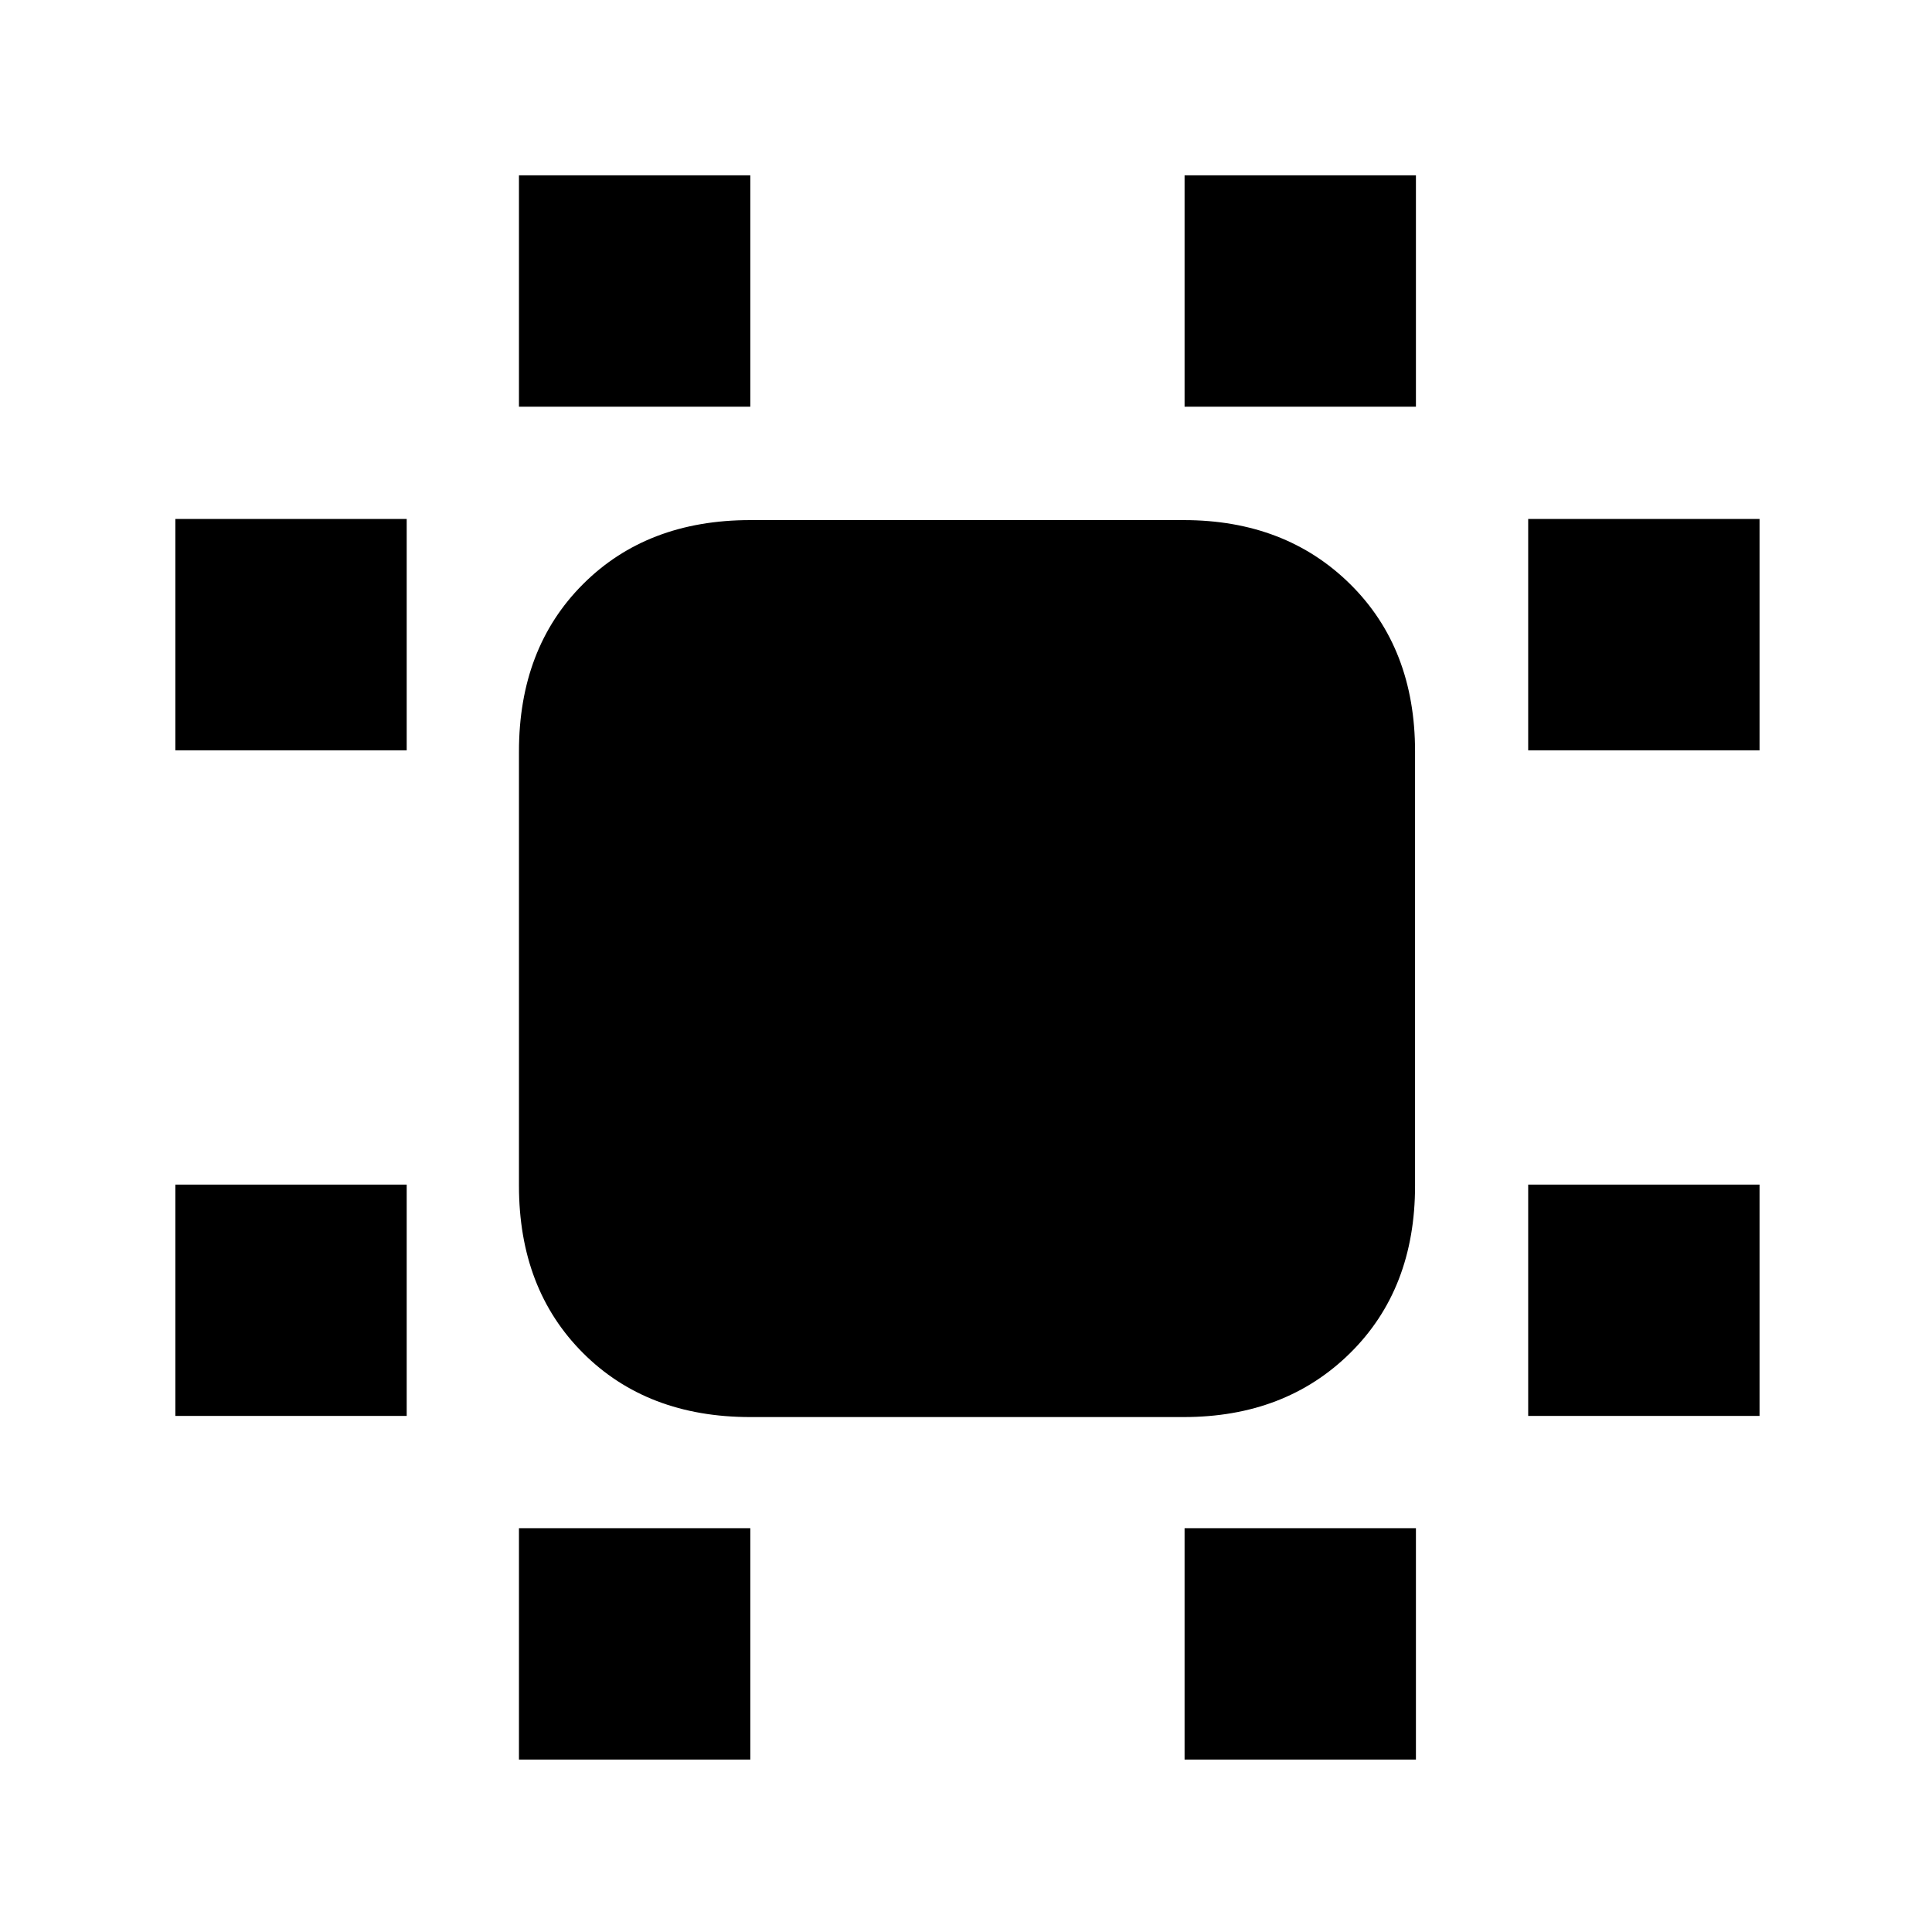 <svg xmlns="http://www.w3.org/2000/svg" height="20" viewBox="0 96 960 960" width="20"><path d="M87.13 799.566V684.609h114.957v114.957H87.129Zm0-330.74V353.869h114.957v114.957H87.129Zm170.739 501.48V855.348h114.957v114.958H257.869Zm0-672.219V183.129h114.957v114.958H257.869Zm330.74 672.219V855.348h114.957v114.958H588.609Zm0-672.219V183.129h114.957v114.958H588.609Zm170.739 501.479V684.609h114.958v114.957H759.348Zm0-330.74V353.869h114.958v114.957H759.348ZM372.826 800.131q-51.299 0-83.128-31.829t-31.829-83.128V469.391q0-51.299 31.829-83.128t83.128-31.829h215.348q50.508 0 82.732 31.829 32.225 31.829 32.225 83.128v215.783q0 51.299-32.225 83.128-32.224 31.829-82.732 31.829H372.826Z"/></svg>